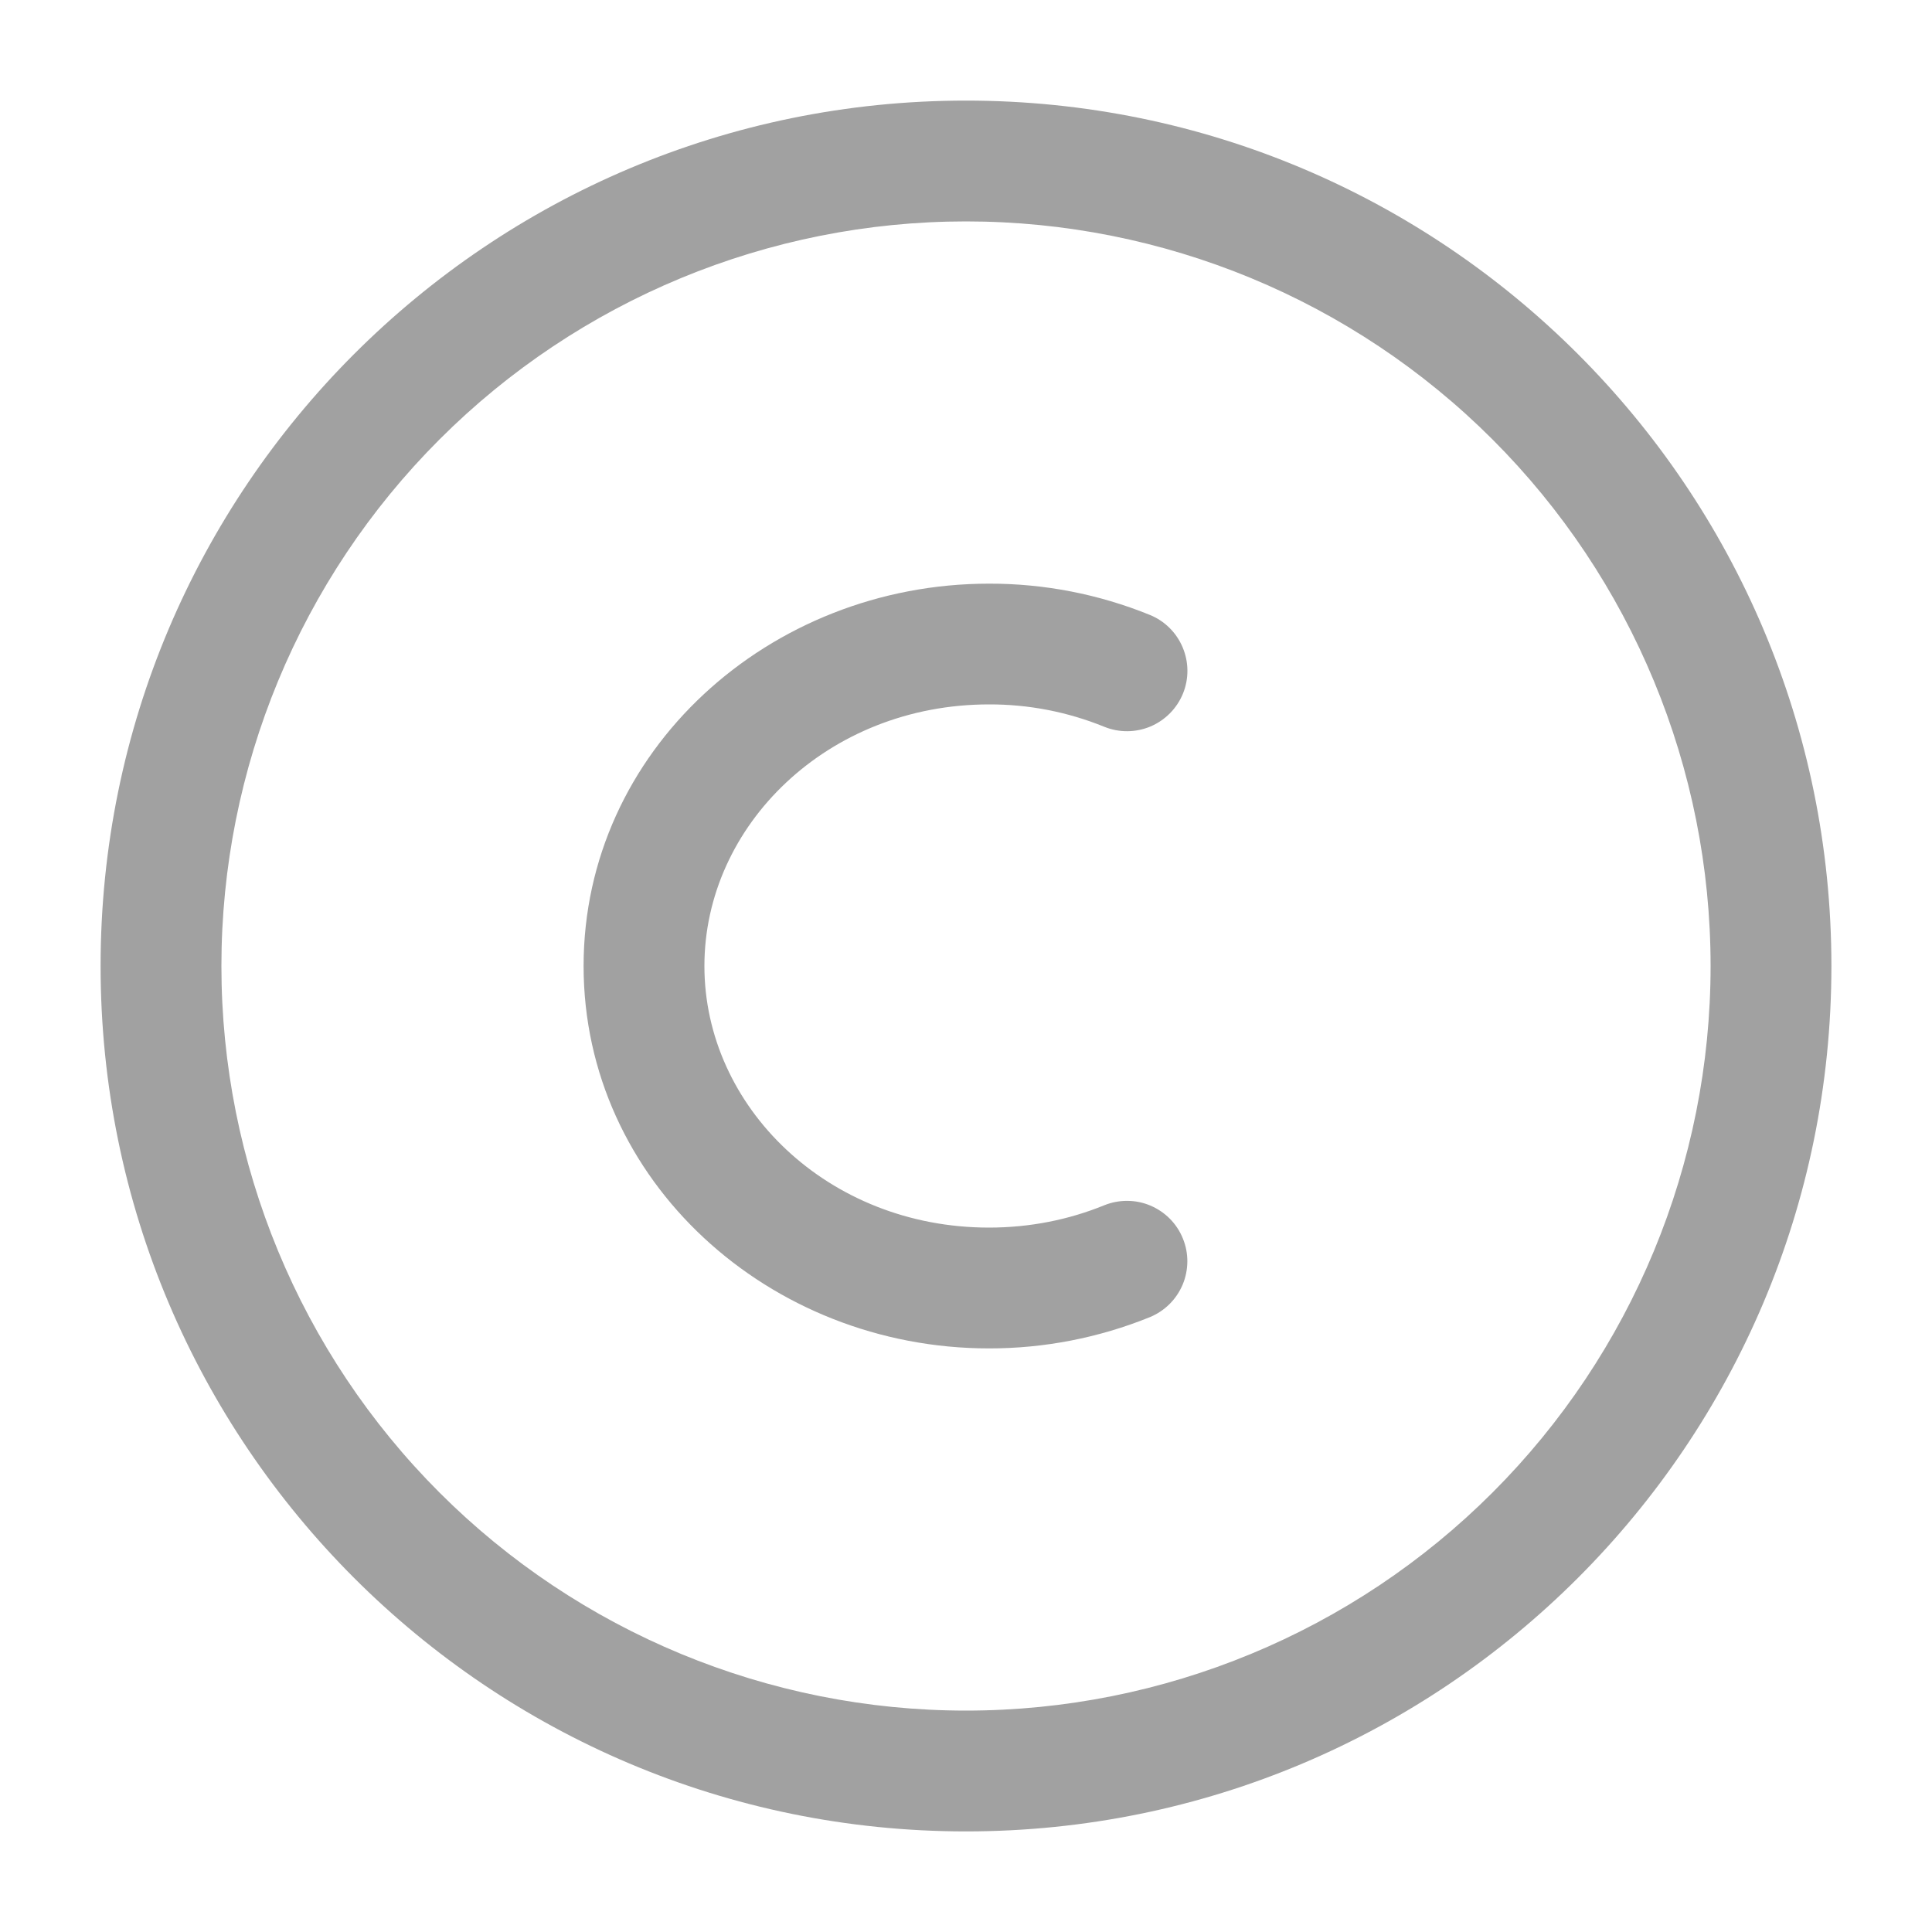 <svg width="30" height="30" viewBox="0 0 30 30" fill="none" xmlns="http://www.w3.org/2000/svg">
<path fill-rule="evenodd" clip-rule="evenodd" d="M1.562 15C1.562 7.579 7.579 1.562 15 1.562C22.421 1.562 28.438 7.579 28.438 15C28.438 22.421 22.421 28.438 15 28.438C7.579 28.438 1.562 22.421 1.562 15ZM15 3.438C11.933 3.438 8.992 4.656 6.824 6.824C4.656 8.992 3.438 11.933 3.438 15C3.438 18.067 4.656 21.008 6.824 23.176C8.992 25.344 11.933 26.562 15 26.562C18.067 26.562 21.008 25.344 23.176 23.176C25.344 21.008 26.562 18.067 26.562 15C26.562 11.933 25.344 8.992 23.176 6.824C21.008 4.656 18.067 3.438 15 3.438Z" fill="black" fill-opacity="0.37"/>
<path fill-rule="evenodd" clip-rule="evenodd" d="M15.357 10.938C12.854 10.938 10.938 12.816 10.938 15C10.938 17.184 12.854 19.062 15.357 19.062C15.996 19.062 16.601 18.938 17.145 18.716C17.259 18.67 17.381 18.646 17.504 18.647C17.627 18.647 17.749 18.672 17.863 18.72C17.976 18.768 18.079 18.837 18.166 18.925C18.252 19.012 18.321 19.116 18.367 19.23C18.414 19.344 18.438 19.466 18.437 19.589C18.436 19.712 18.412 19.834 18.364 19.948C18.316 20.061 18.247 20.164 18.159 20.251C18.072 20.337 17.968 20.406 17.854 20.453C17.061 20.774 16.213 20.939 15.357 20.938C11.943 20.938 9.062 18.339 9.062 15C9.062 11.661 11.943 9.063 15.357 9.063C16.213 9.061 17.061 9.226 17.854 9.548C18.084 9.641 18.268 9.823 18.364 10.052C18.461 10.281 18.463 10.54 18.369 10.77C18.275 11 18.093 11.184 17.864 11.281C17.635 11.377 17.377 11.379 17.146 11.285C16.578 11.054 15.971 10.936 15.357 10.938Z" fill="black" fill-opacity="0.37"/>
</svg>
